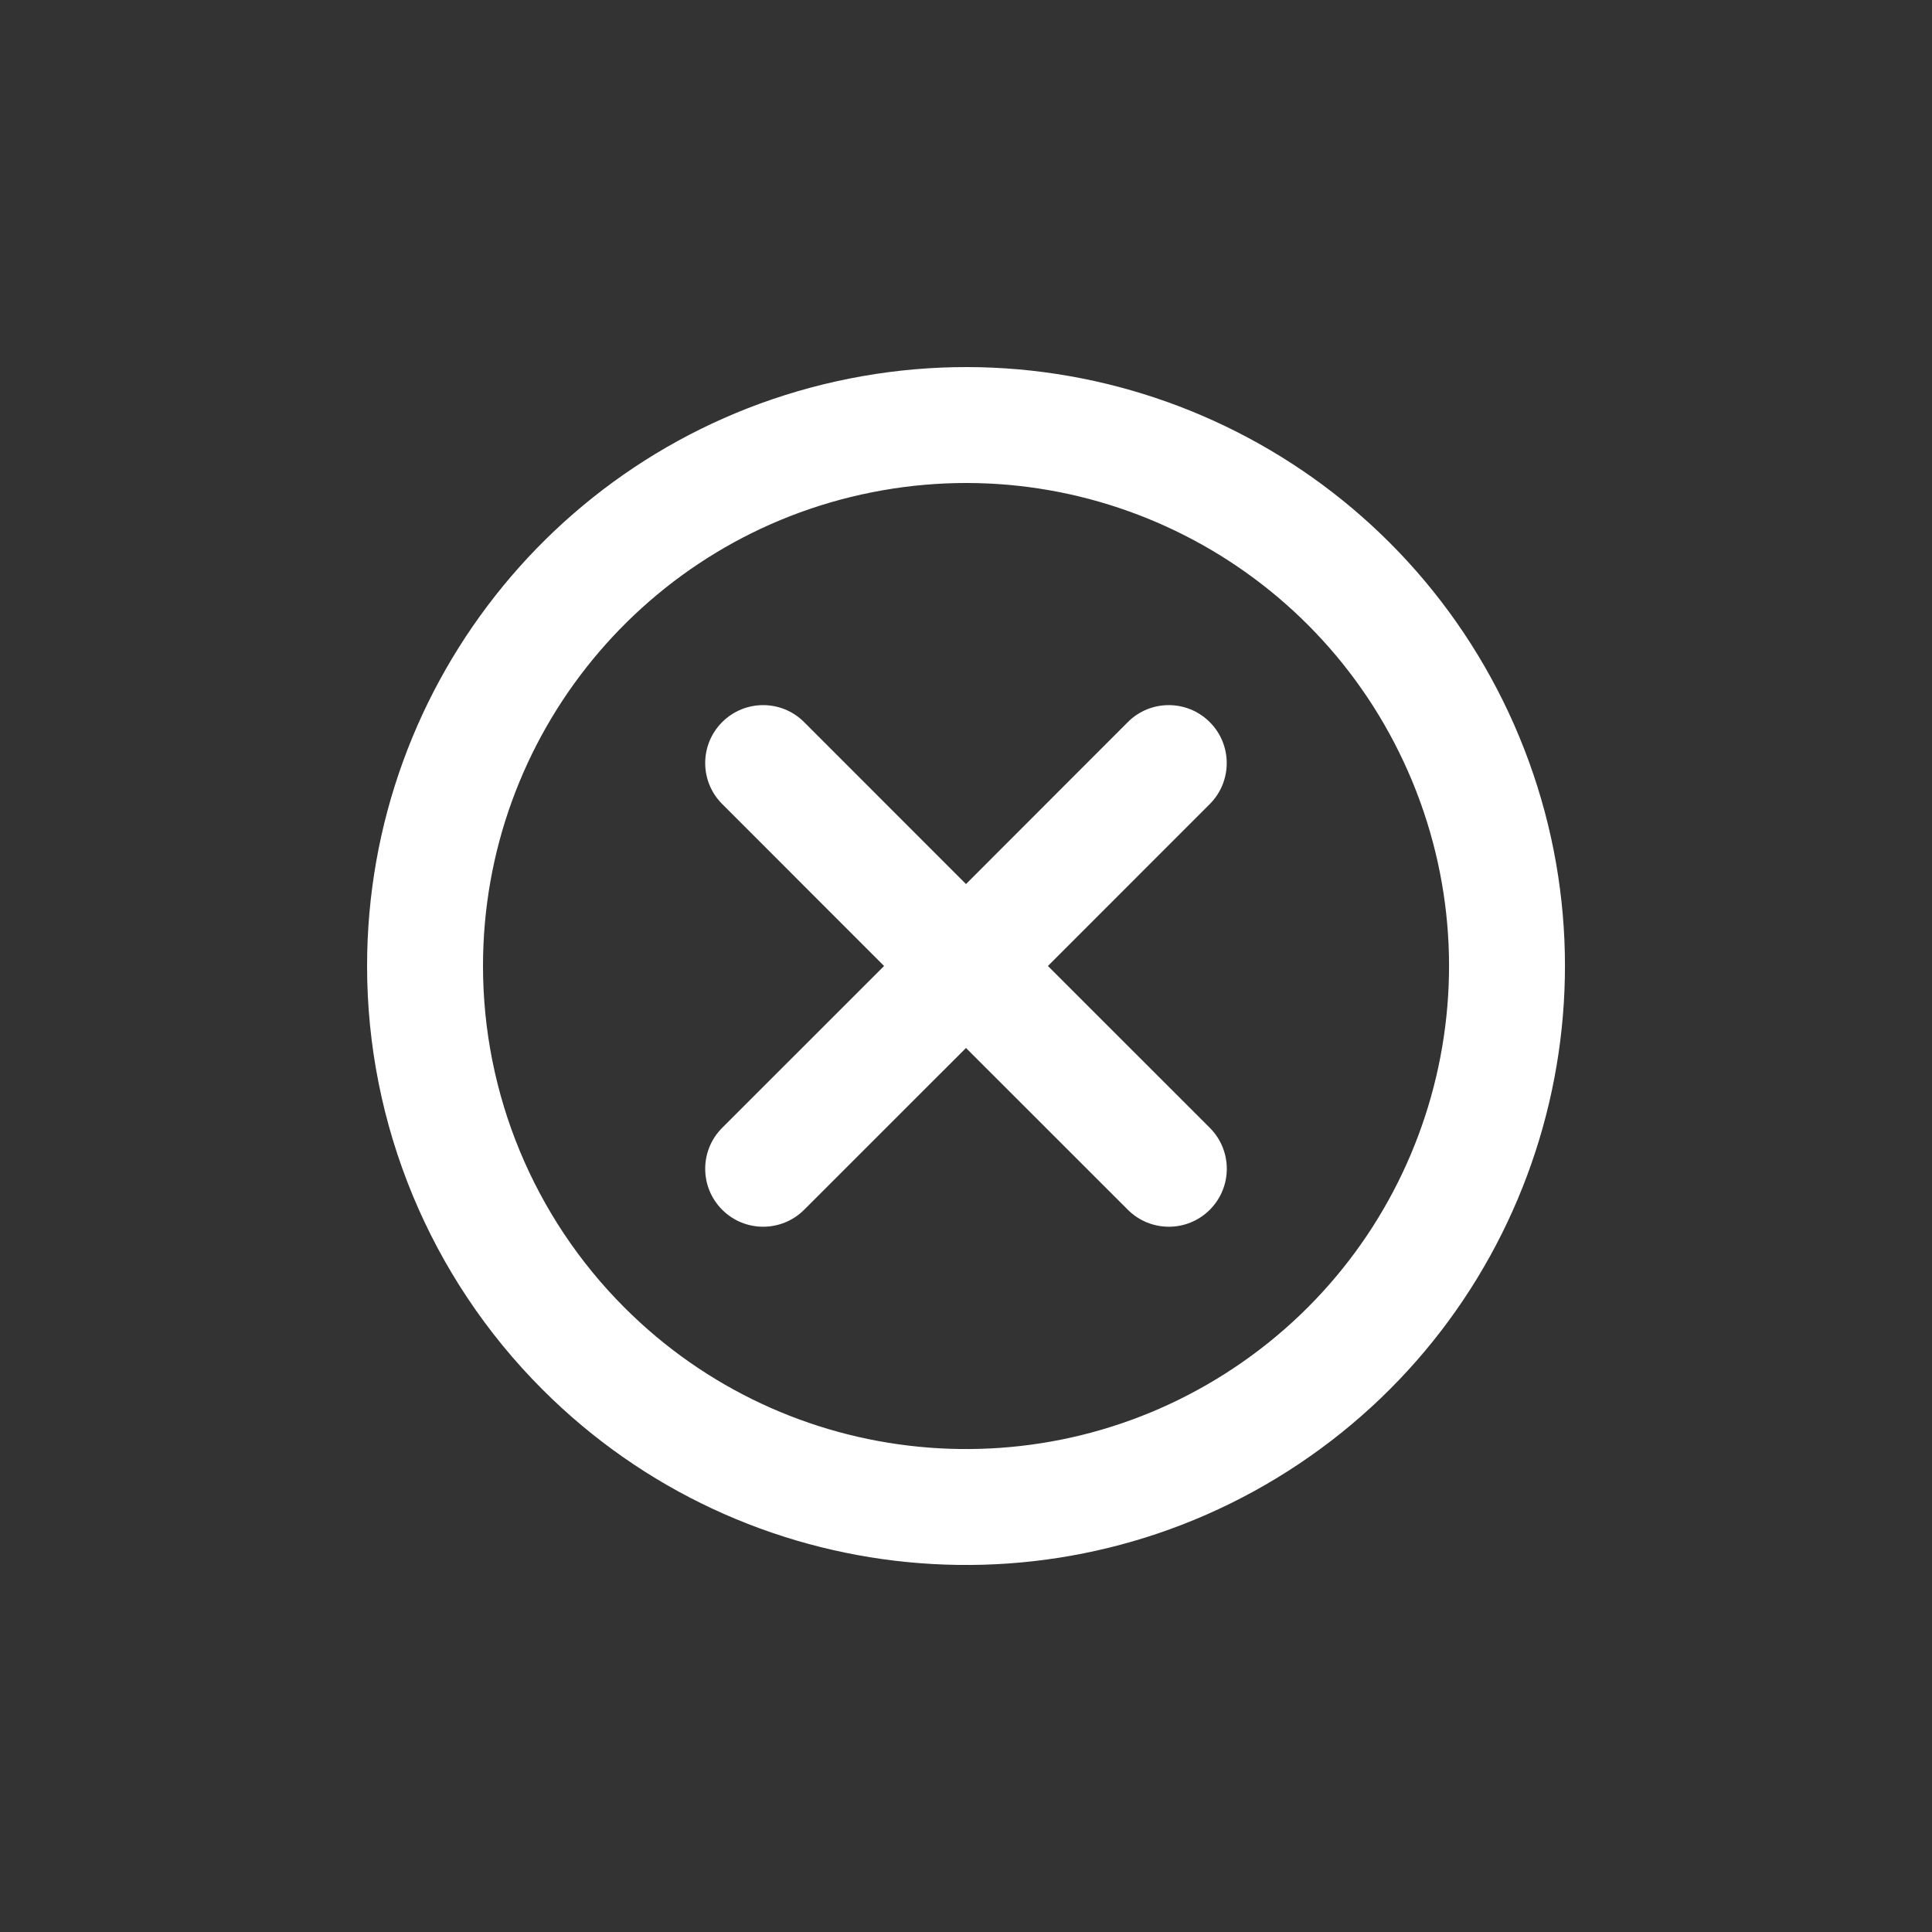 <!DOCTYPE svg PUBLIC "-//W3C//DTD SVG 1.1//EN" "http://www.w3.org/Graphics/SVG/1.1/DTD/svg11.dtd">
<!-- Uploaded to: SVG Repo, www.svgrepo.com, Transformed by: SVG Repo Mixer Tools -->
<svg width="800px" height="800px" viewBox="0 -0.5 25 25" fill="none" xmlns="http://www.w3.org/2000/svg">
<rect x="0" y="-0.5" width="25" height="25" fill="#333333" stroke="none"/>
<g id="SVGRepo_bgCarrier" stroke-width="0"/>
<g id="SVGRepo_tracerCarrier" stroke-linecap="round" stroke-linejoin="round"/>
<g id="SVGRepo_iconCarrier"> <path fill-rule="evenodd" clip-rule="evenodd" d="M5.5 12C5.5 8.661 7.859 5.786 11.135 5.135C14.41 4.484 17.689 6.237 18.967 9.322C20.245 12.408 19.166 15.966 16.389 17.821C13.612 19.676 9.911 19.312 7.55 16.95C6.237 15.637 5.5 13.857 5.5 12Z" stroke="#ffffff" stroke-width="1.5" stroke-linecap="round" stroke-linejoin="round"/> <path d="M9.345 14.094C9.052 14.387 9.052 14.861 9.345 15.154C9.637 15.447 10.112 15.447 10.405 15.155L9.345 14.094ZM13.03 12.531C13.323 12.238 13.323 11.763 13.03 11.47C12.738 11.177 12.263 11.177 11.97 11.47L13.03 12.531ZM11.97 11.47C11.677 11.763 11.677 12.238 11.97 12.531C12.263 12.823 12.738 12.823 13.03 12.53L11.97 11.47ZM15.655 9.904C15.947 9.611 15.947 9.136 15.654 8.844C15.361 8.551 14.886 8.551 14.594 8.844L15.655 9.904ZM13.03 11.47C12.737 11.177 12.262 11.177 11.97 11.47C11.677 11.763 11.677 12.238 11.97 12.531L13.03 11.47ZM14.595 15.155C14.888 15.447 15.363 15.447 15.655 15.154C15.948 14.861 15.948 14.387 15.655 14.094L14.595 15.155ZM11.97 12.53C12.262 12.823 12.737 12.823 13.03 12.531C13.323 12.238 13.323 11.763 13.03 11.47L11.97 12.53ZM10.405 8.844C10.113 8.551 9.638 8.551 9.345 8.844C9.052 9.137 9.052 9.611 9.345 9.904L10.405 8.844ZM10.405 15.155L13.03 12.531L11.97 11.47L9.345 14.094L10.405 15.155ZM13.03 12.53L15.655 9.904L14.594 8.844L11.97 11.47L13.03 12.53ZM11.97 12.531L14.595 15.155L15.655 14.094L13.03 11.47L11.97 12.531ZM13.03 11.47L10.405 8.844L9.345 9.904L11.97 12.53L13.03 11.47Z" fill="#ffffff"/> </g>
</svg>